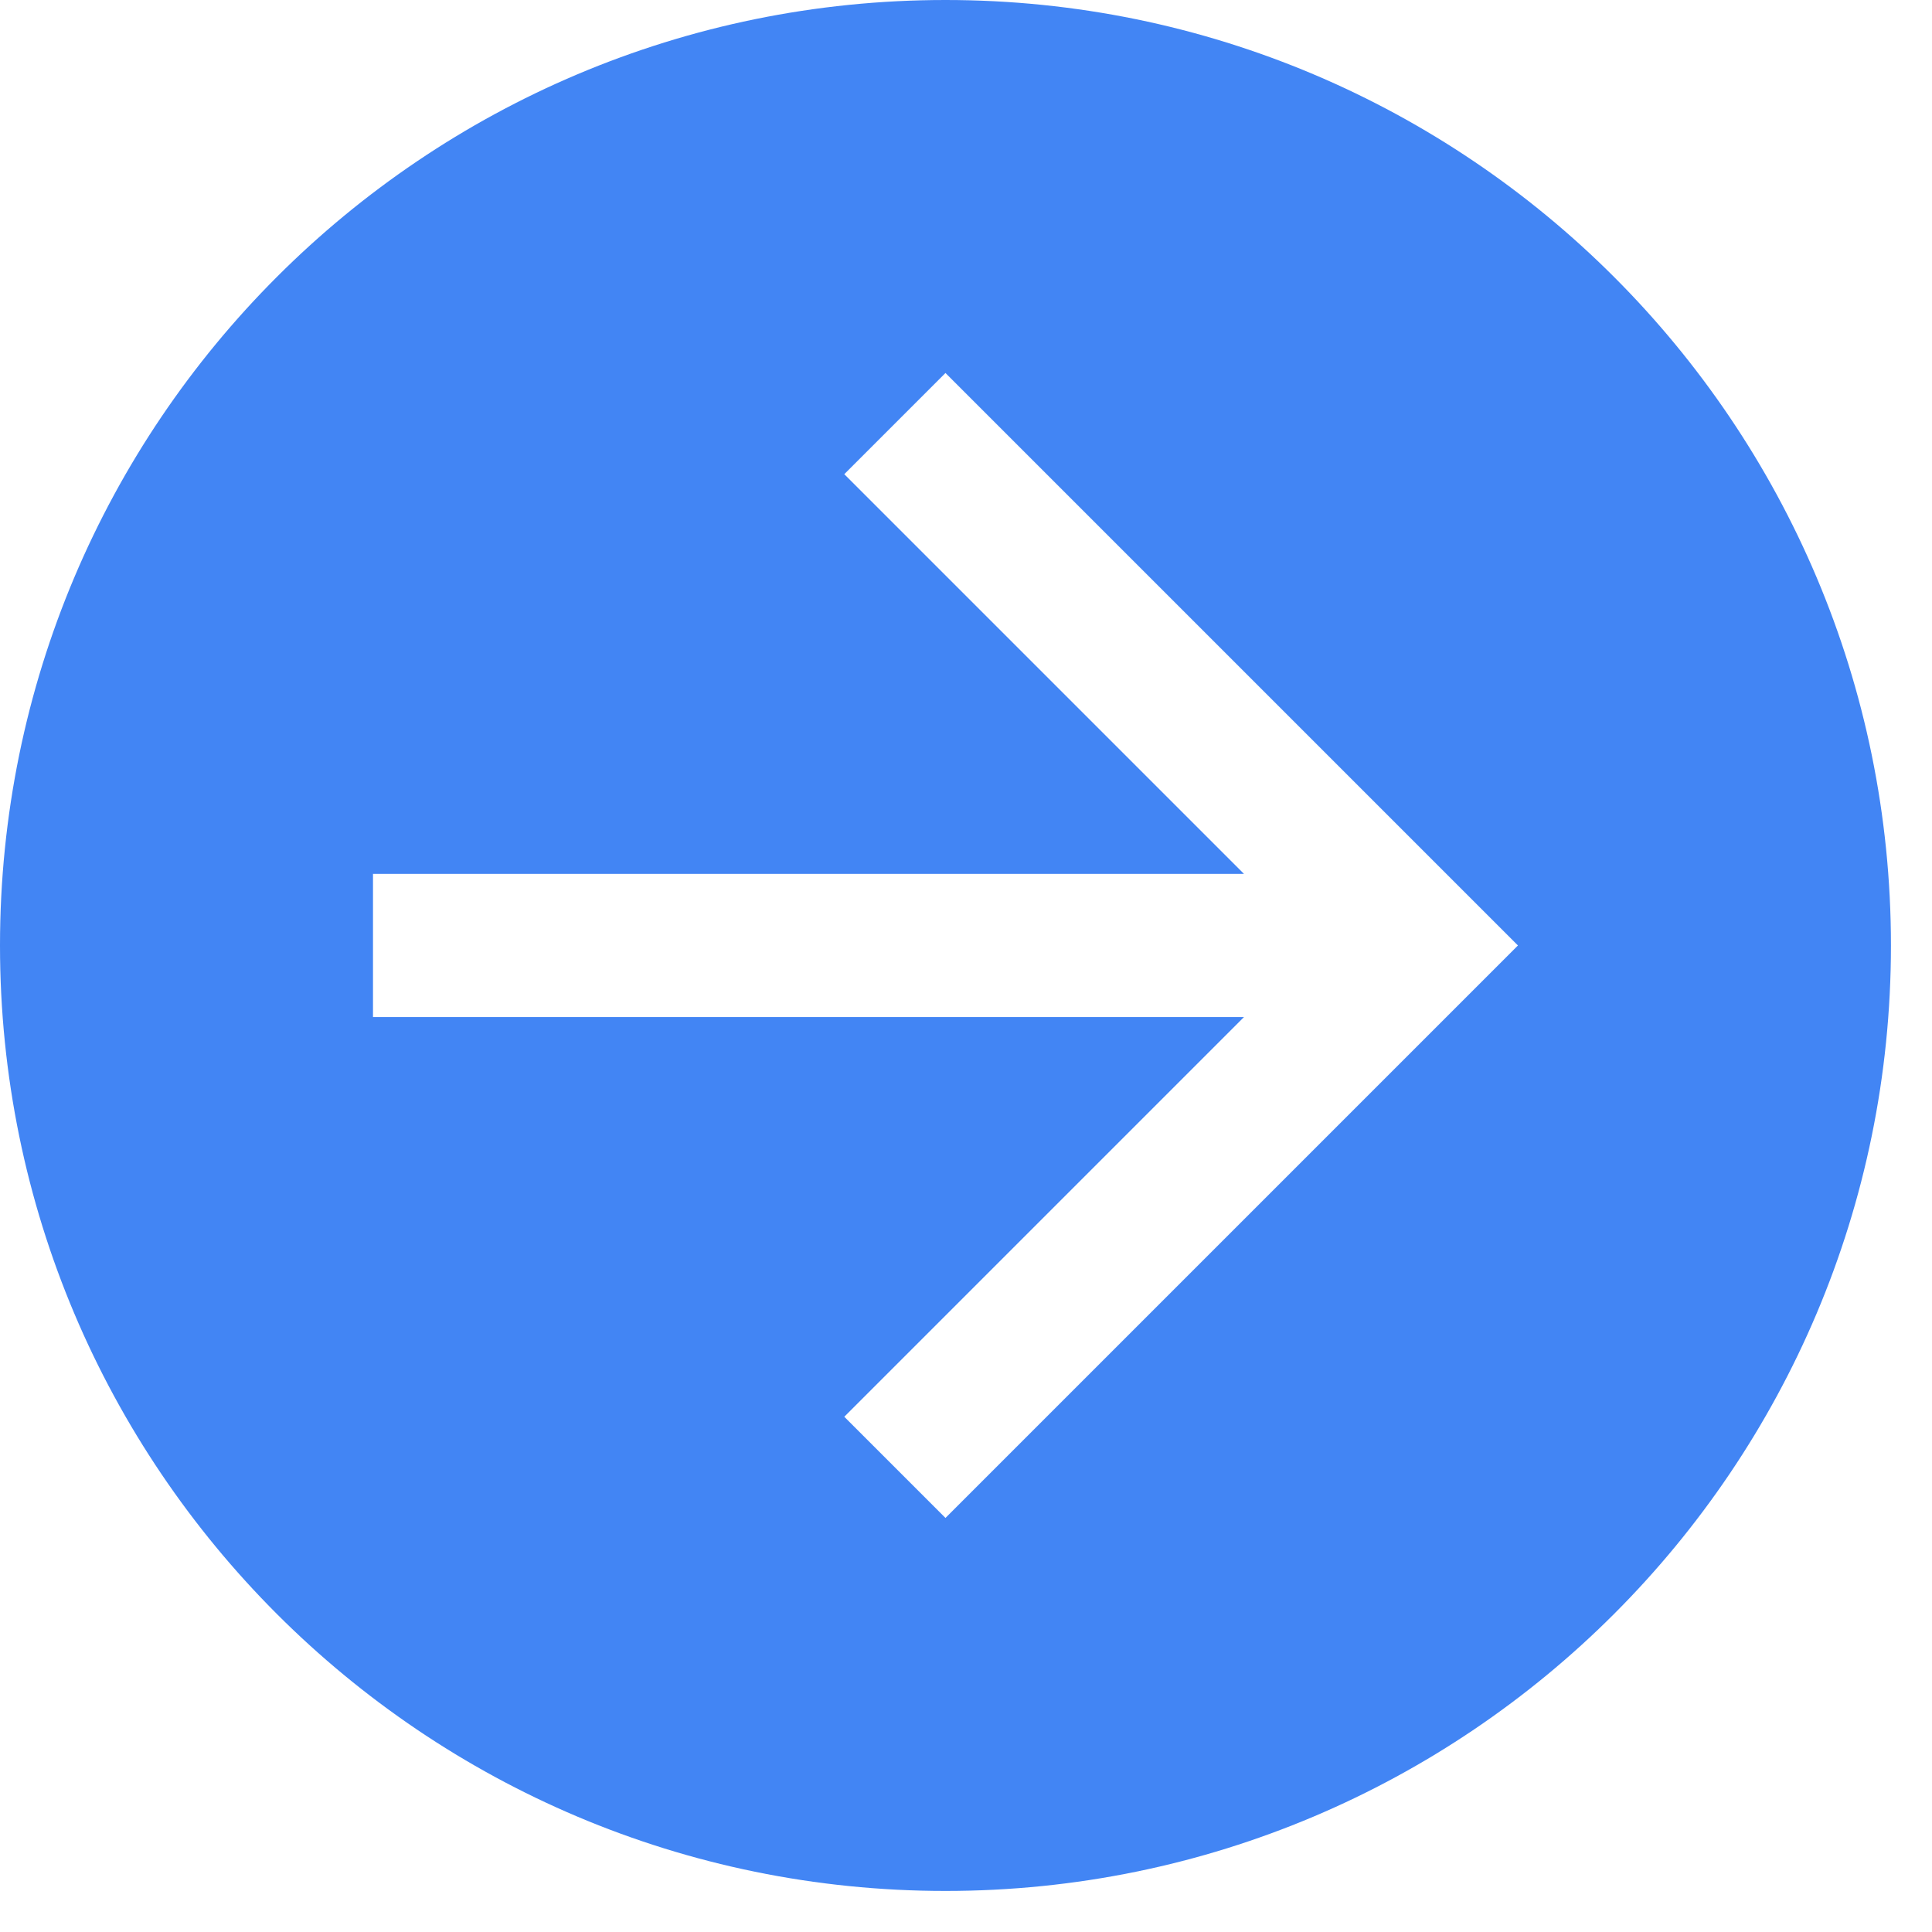 <?xml version="1.0" encoding="UTF-8" standalone="no"?>
<svg width="16px" height="16px" viewBox="0 0 16 16" version="1.1" xmlns="http://www.w3.org/2000/svg" xmlns:xlink="http://www.w3.org/1999/xlink">
    <!-- Generator: Sketch 39.1 (31720) - http://www.bohemiancoding.com/sketch -->
    <title>Arrow</title>
    <desc>Created with Sketch.</desc>
    <defs></defs>
    <g id="Breakpoints" stroke="none" stroke-width="1" fill="none" fill-rule="evenodd">
        <g id="LP-1440-D1" transform="translate(-1113, -5626)" fill="#4285F4">
            <g id="ChromeCast" transform="translate(-13, 4630)">
                <g id="CTA" transform="translate(865, 980)">
                    <g id="Text-CTA" transform="translate(163, 16)">
                        <path d="M105.83,-1.77635684e-15 C101.505,-1.77635684e-15 98,3.505 98,7.83 C98,12.154 101.505,15.66 105.83,15.66 C110.154,15.66 113.66,12.154 113.66,7.83 C113.66,3.505 110.154,-1.77635684e-15 105.83,-1.77635684e-15 L105.83,-1.77635684e-15 Z M105.83,12.571 L104.992,11.733 L108.302,8.423 L101.089,8.423 L101.089,7.237 L108.302,7.237 L104.992,3.927 L105.83,3.089 L110.571,7.83 L105.83,12.571 L105.83,12.571 Z" id="Arrow"></path>
                    </g>
                </g>
            </g>
        </g>
    </g>
</svg>